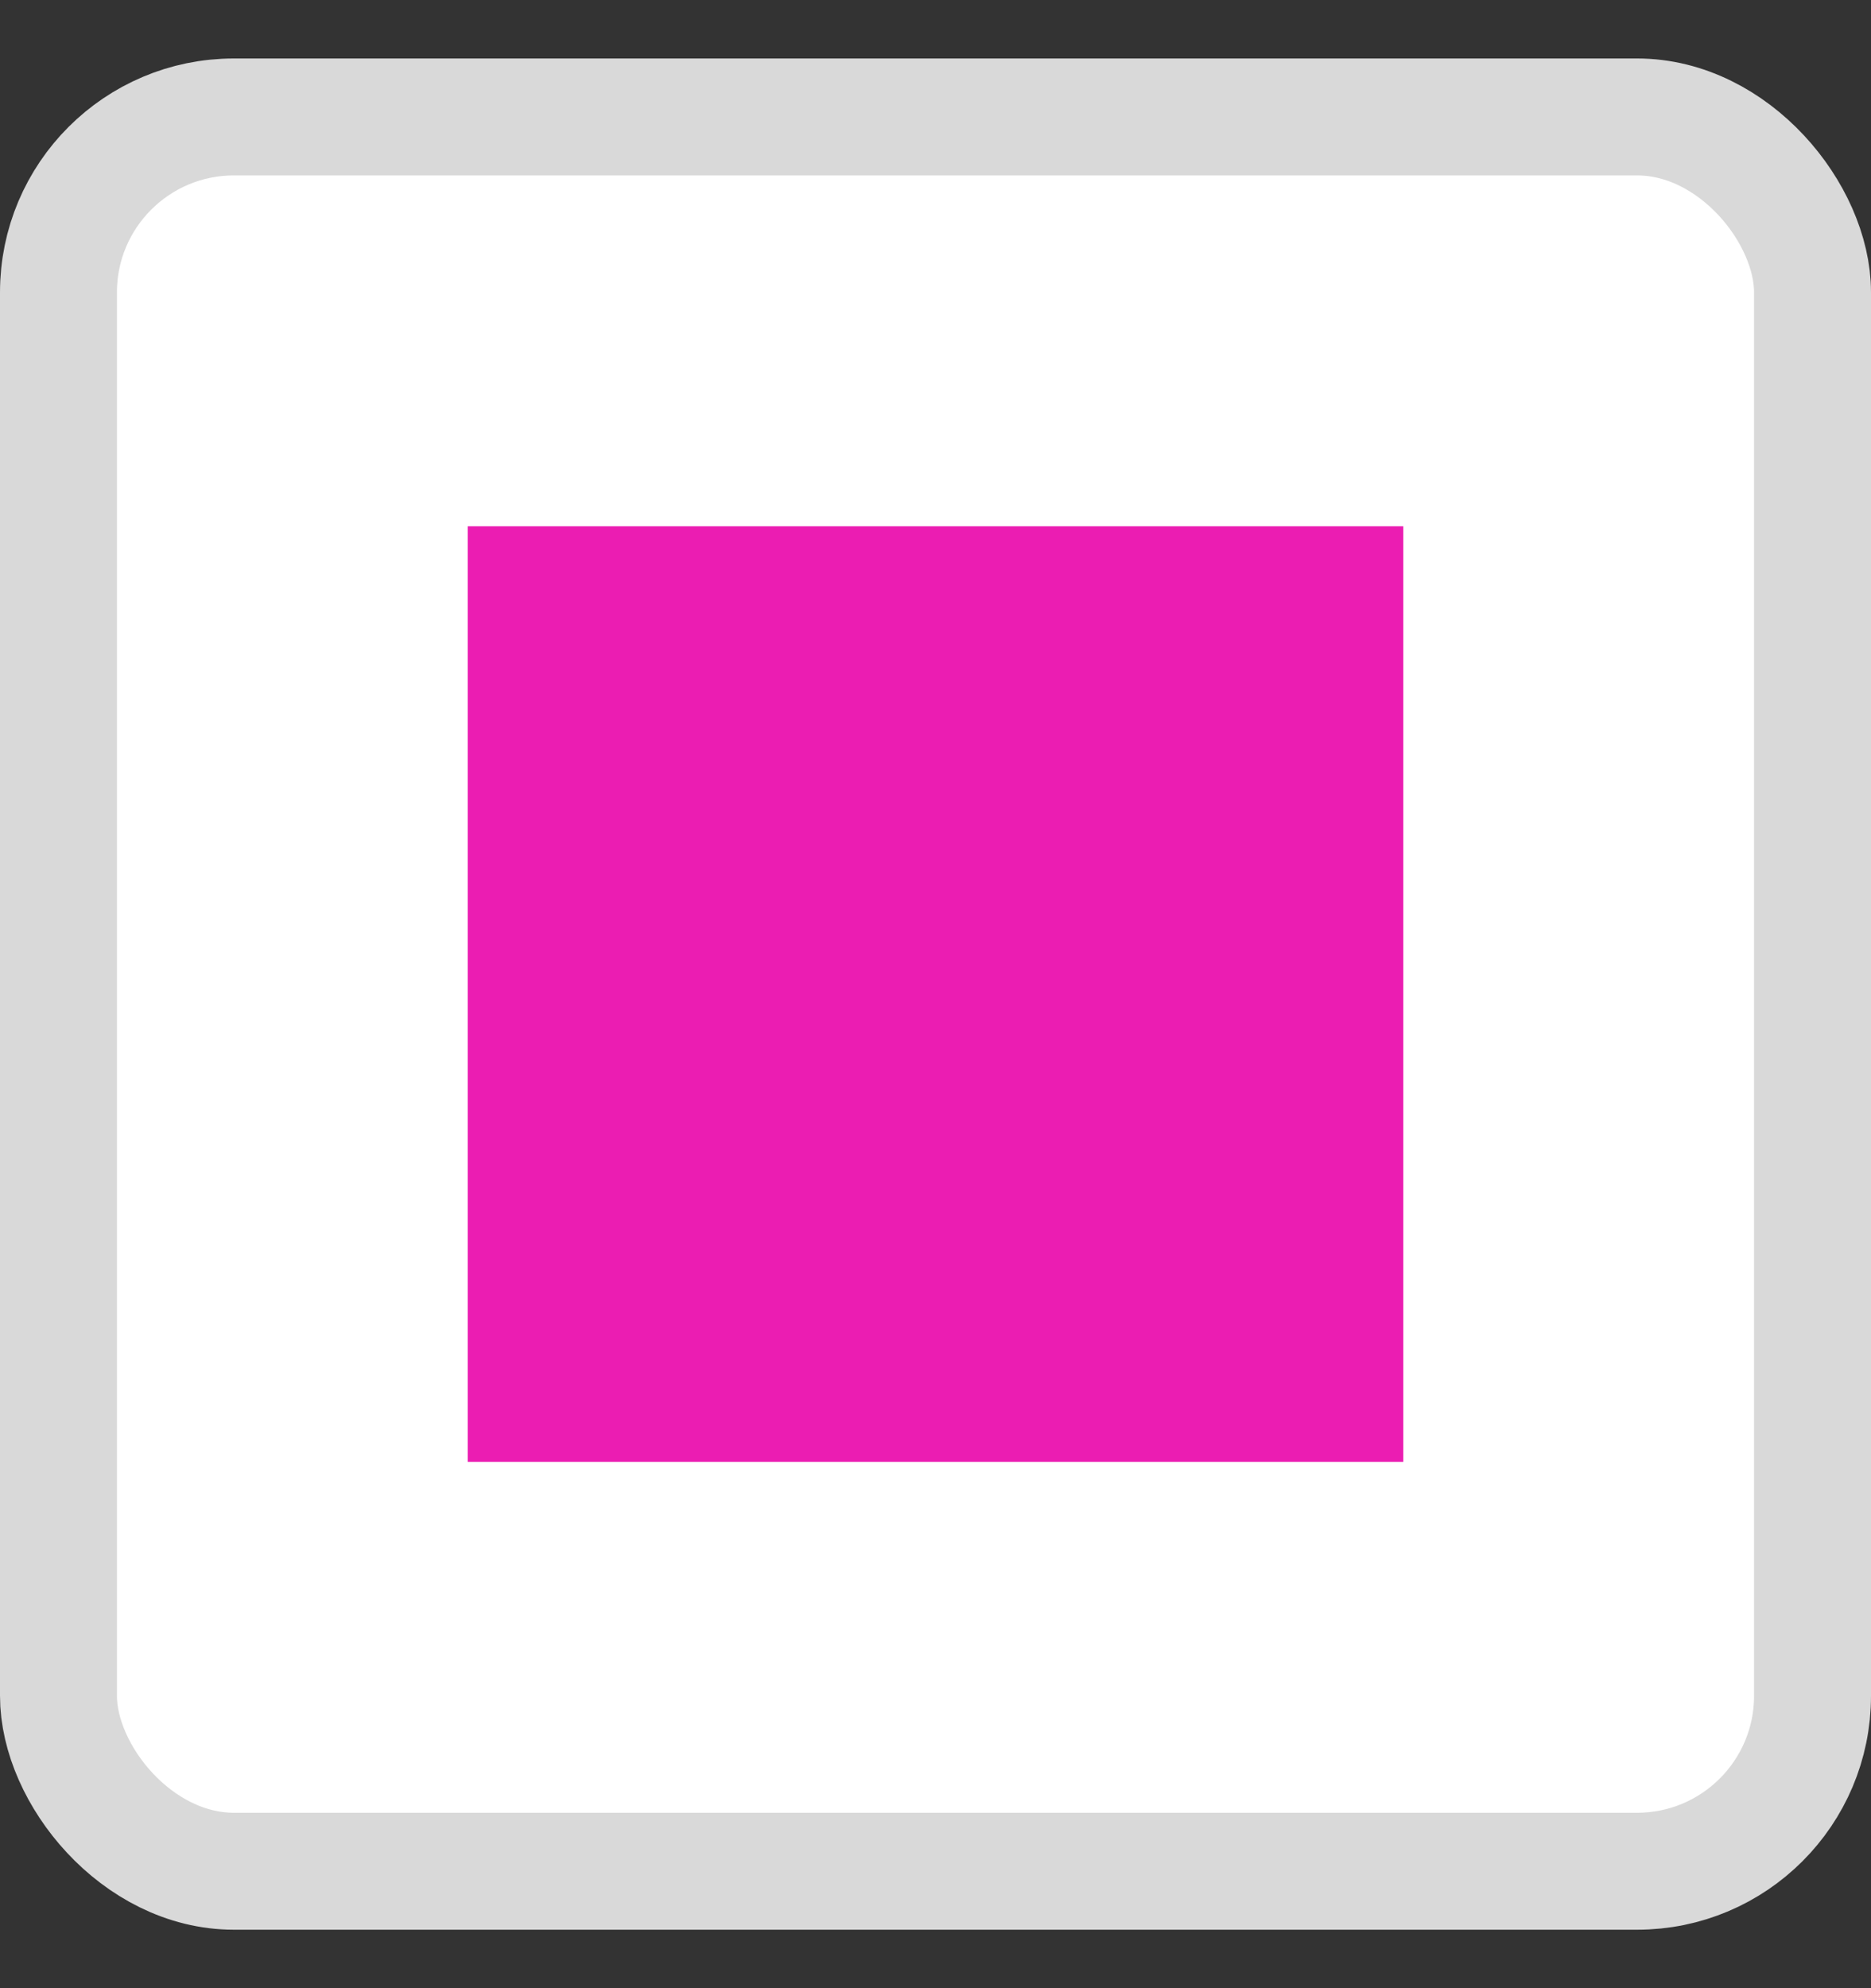 <svg width="16" height="17" viewBox="0 0 16 17" fill="none" xmlns="http://www.w3.org/2000/svg">
<rect x="0" y="0" width="16" height="17" fill="#333333" stroke="none"/>
<g clip-path="url(#clip0_624_13222)">
<rect x="0.5" y="1" width="15" height="15" rx="1.5" fill="white" stroke="#D9D9D9"/>
<rect x="4" y="4.5" width="8" height="8" fill="#EB1DB2"/>
</g>
<defs>
<clipPath id="clip0_624_13222">
<rect y="0.5" width="16" height="16" fill="white"/>
</clipPath>
</defs>
</svg>
